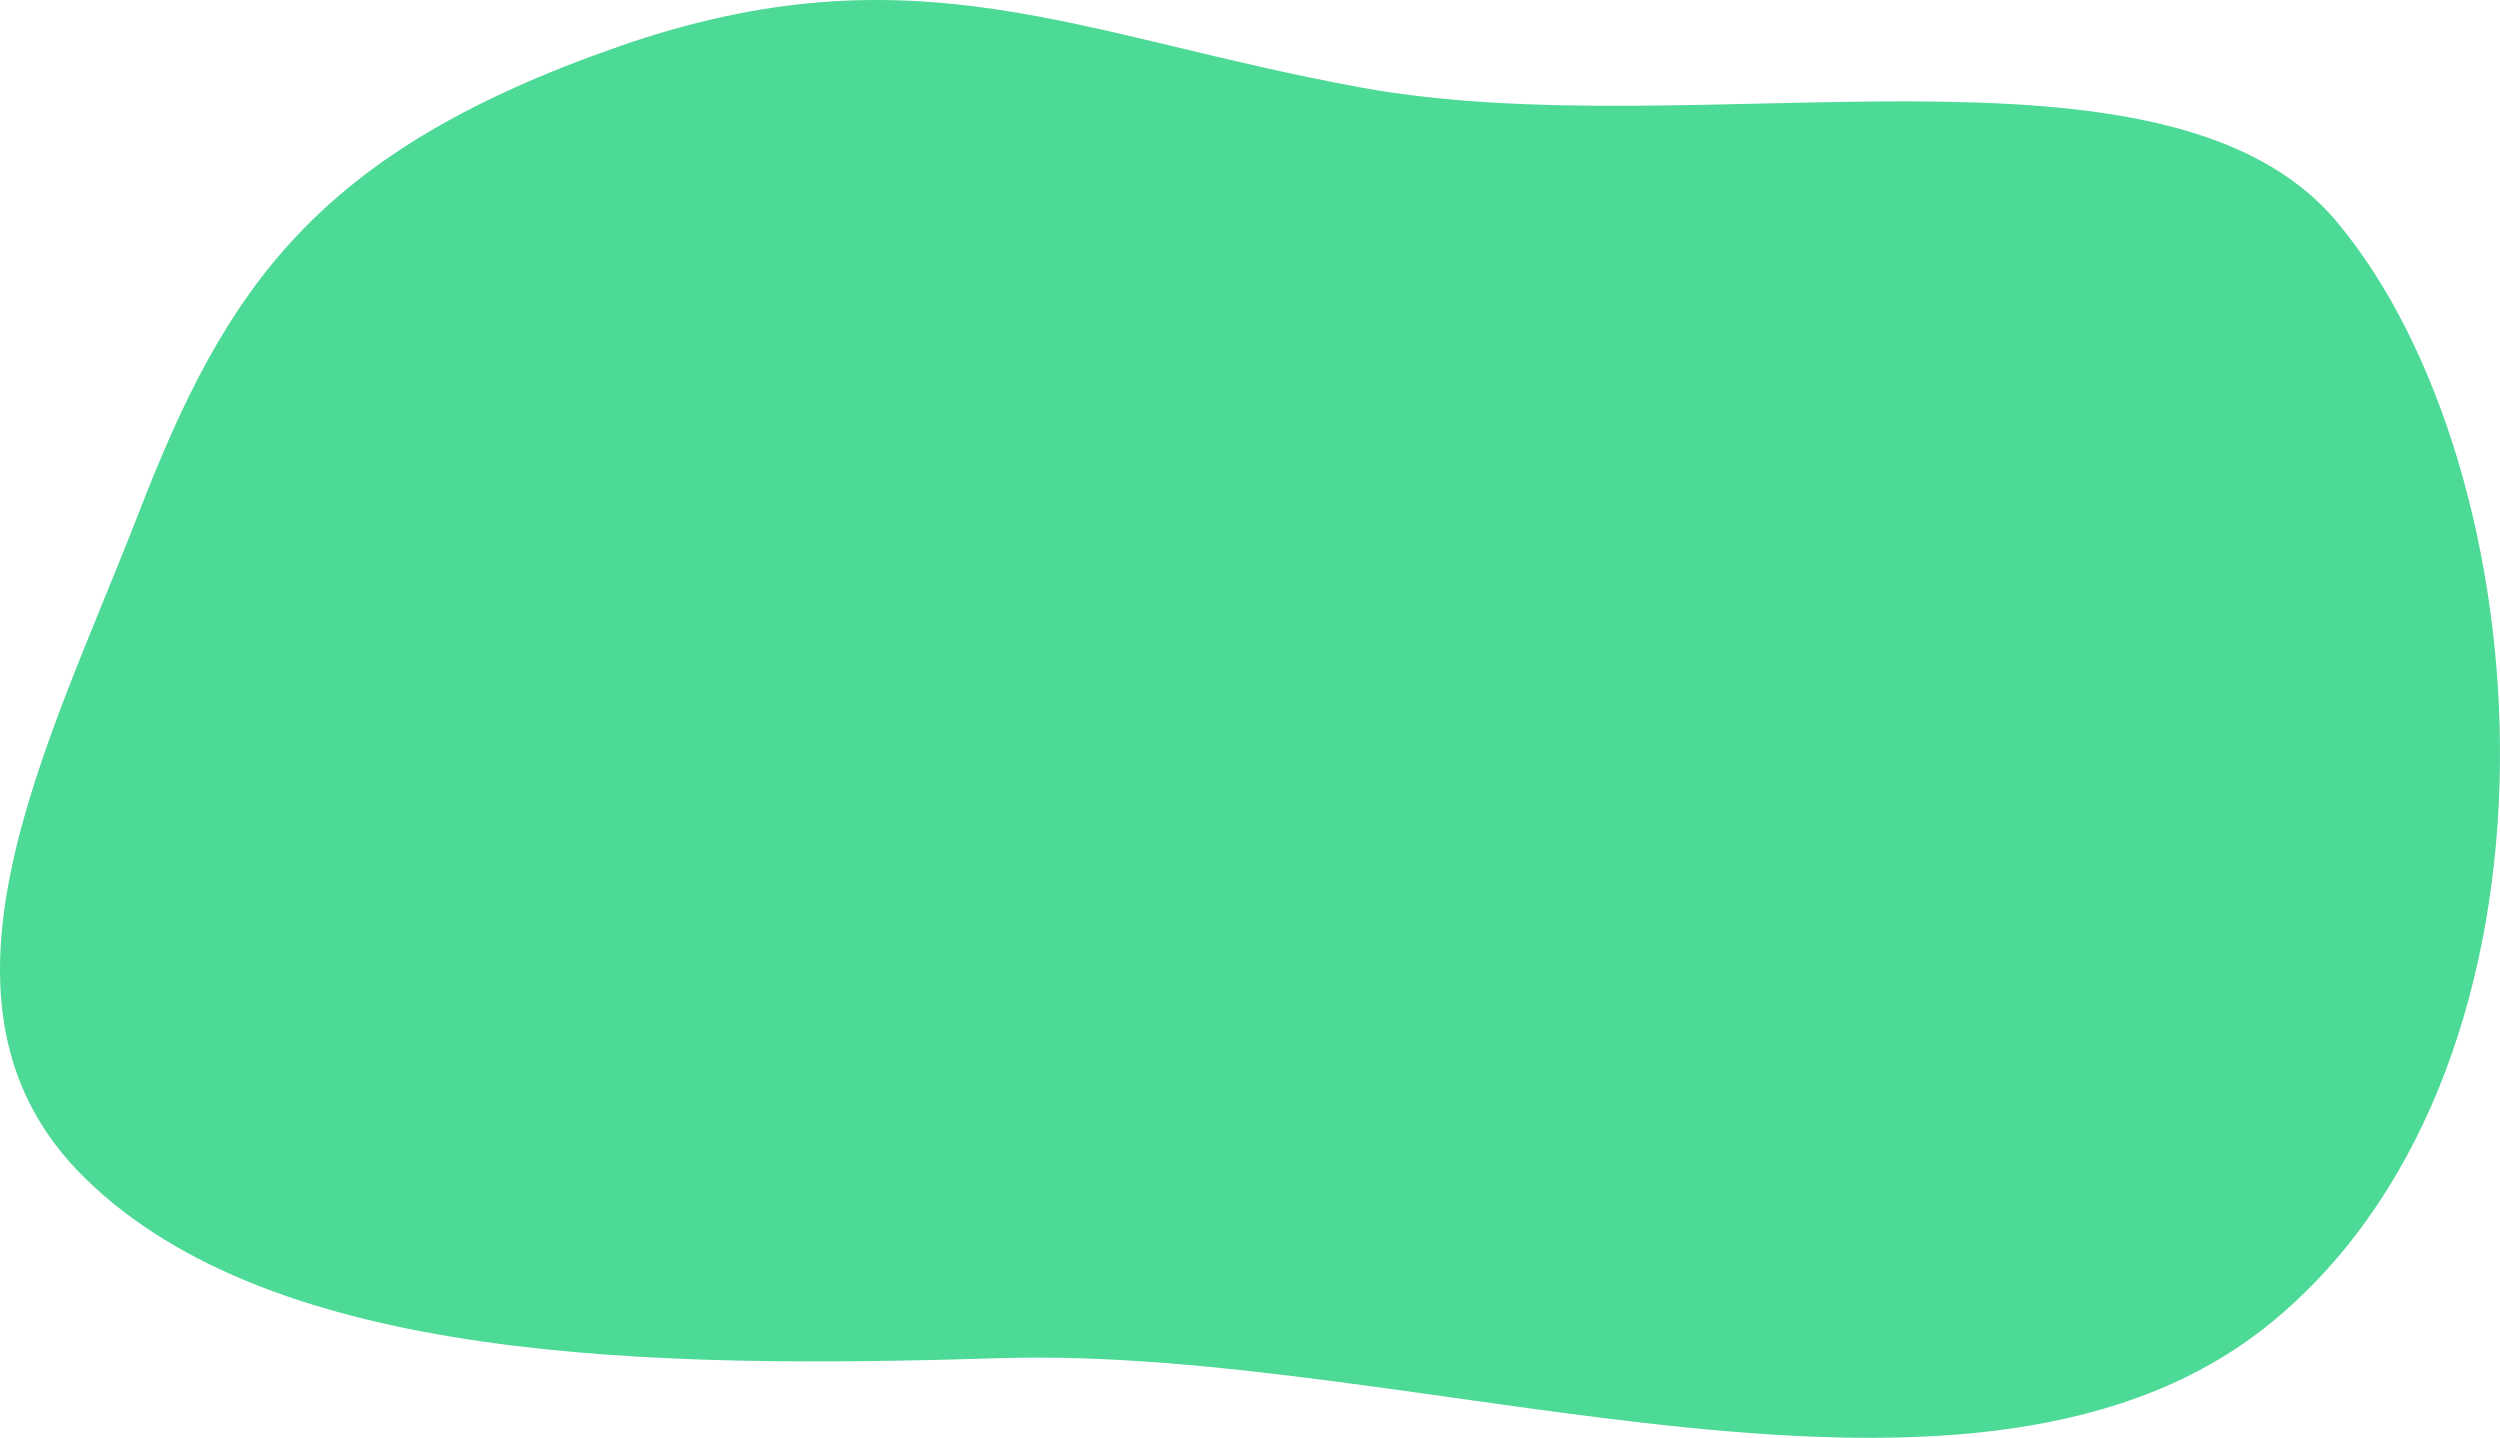 <svg preserveAspectRatio="none" width="579" height="333" viewBox="0 0 579 333" fill="none" xmlns="http://www.w3.org/2000/svg">
<path fill-rule="evenodd" clip-rule="evenodd" d="M541.326 51.508C501.953 4.273 392.939 34.409 315.465 20.317C249.88 8.387 211.772 -13.038 143.415 10.735C72.894 35.261 52.277 66.772 32.102 118.865C11.124 173.029 -21.276 232.709 19.68 272.858C63.319 315.637 150.501 317.045 231.721 314.551C330.136 311.53 458.657 363.576 527.532 305.058C598.676 244.614 589.002 108.706 541.326 51.508Z" fill="#4DD996"/>
</svg>
